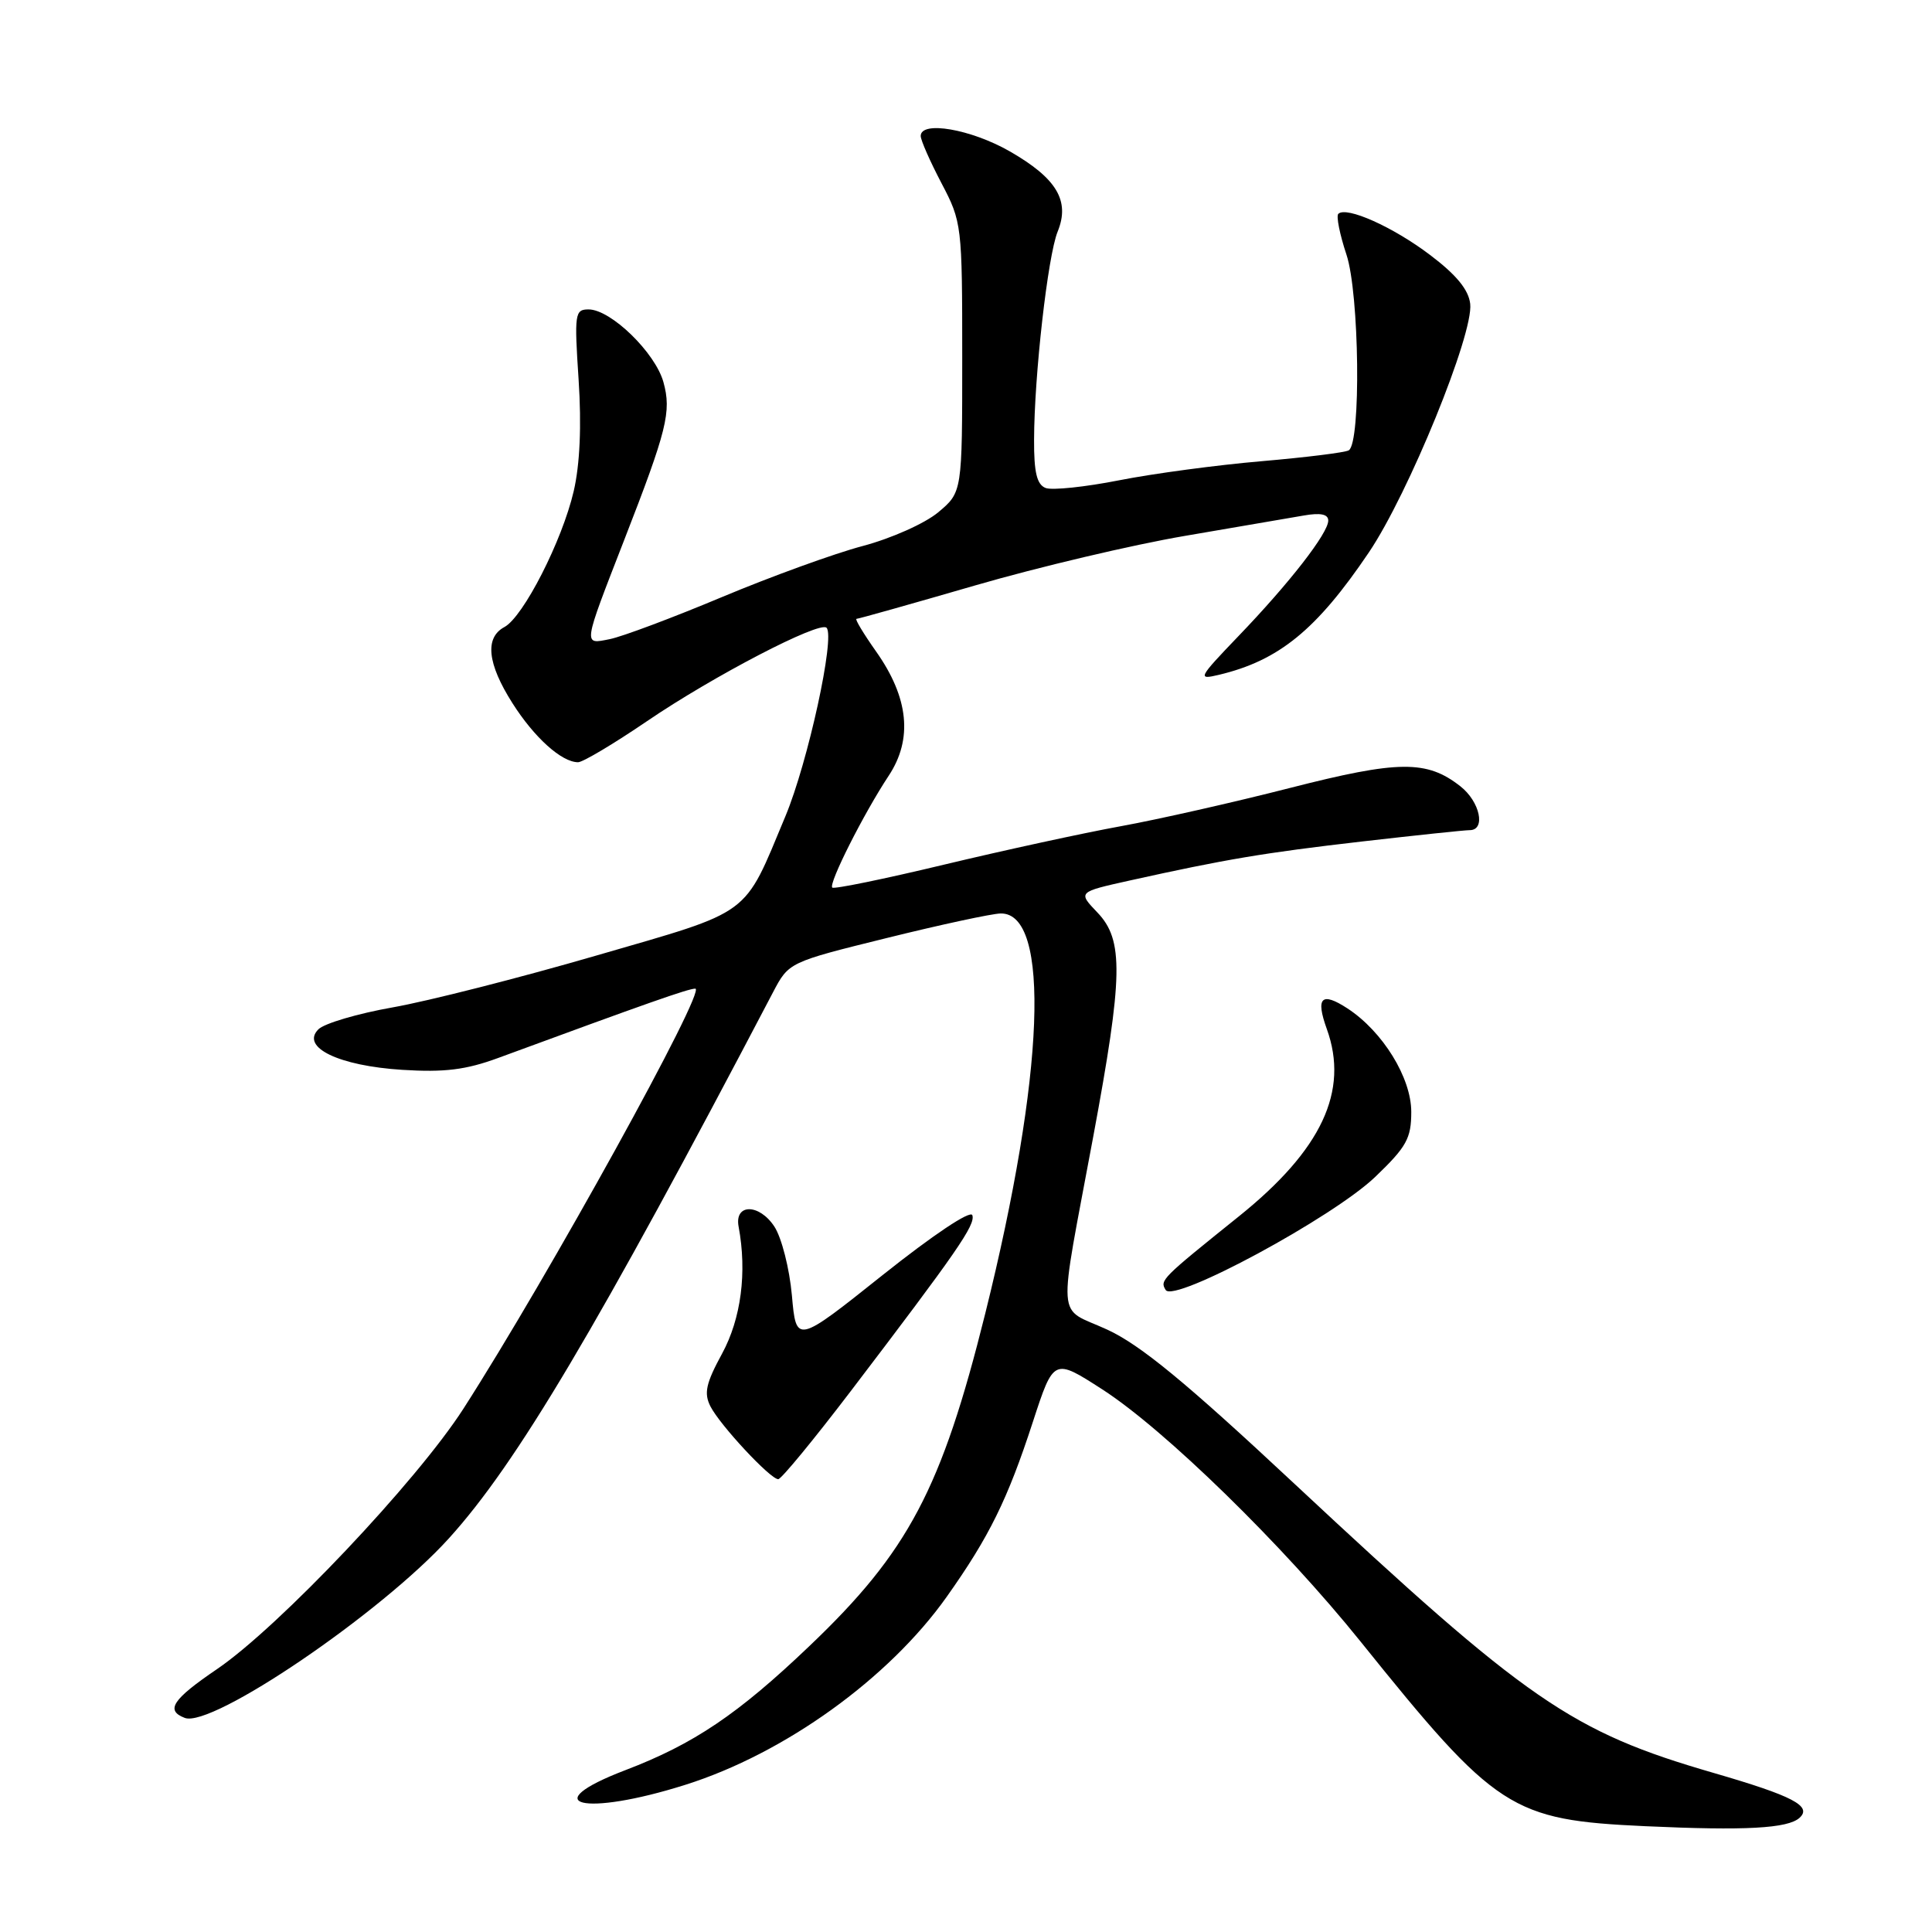 <?xml version="1.0" encoding="UTF-8" standalone="no"?>
<!DOCTYPE svg PUBLIC "-//W3C//DTD SVG 1.1//EN" "http://www.w3.org/Graphics/SVG/1.1/DTD/svg11.dtd" >
<svg xmlns="http://www.w3.org/2000/svg" xmlns:xlink="http://www.w3.org/1999/xlink" version="1.1" viewBox="0 0 256 256">
 <g >
 <path fill="currentColor"
d=" M 238.45 240.87 C 240.15 239.32 237.56 237.97 227.09 234.93 C 208.21 229.46 202.44 225.48 171.50 196.59 C 157.13 183.16 151.09 178.19 146.69 176.17 C 139.93 173.06 140.14 175.99 144.86 150.61 C 148.82 129.33 148.91 124.56 145.41 120.91 C 142.82 118.20 142.82 118.20 149.66 116.68 C 162.43 113.85 167.48 113.00 180.49 111.50 C 187.64 110.68 194.05 110.00 194.74 110.00 C 196.91 110.00 196.11 106.23 193.51 104.19 C 189.06 100.69 185.31 100.73 170.92 104.41 C 163.54 106.30 153.45 108.58 148.50 109.48 C 143.55 110.38 133.02 112.67 125.09 114.57 C 117.17 116.47 110.50 117.84 110.28 117.61 C 109.76 117.09 114.45 107.79 117.75 102.80 C 120.97 97.94 120.42 92.46 116.09 86.33 C 114.41 83.95 113.24 82.00 113.49 82.00 C 113.74 82.00 120.82 80.01 129.22 77.57 C 137.62 75.13 150.12 72.18 157.00 71.01 C 163.88 69.83 170.96 68.62 172.75 68.31 C 174.97 67.92 176.00 68.13 176.00 68.98 C 176.00 70.64 170.88 77.24 164.08 84.31 C 158.76 89.86 158.64 90.10 161.50 89.42 C 169.46 87.53 174.46 83.45 181.38 73.20 C 186.63 65.43 195.28 44.22 194.81 40.26 C 194.60 38.39 192.97 36.41 189.50 33.79 C 184.58 30.06 178.38 27.29 177.33 28.34 C 177.04 28.63 177.52 31.06 178.41 33.73 C 180.13 38.90 180.36 58.66 178.72 59.67 C 178.26 59.96 173.07 60.60 167.19 61.11 C 161.31 61.61 152.81 62.75 148.30 63.64 C 143.79 64.53 139.40 64.99 138.55 64.66 C 137.39 64.21 137.00 62.59 137.02 58.28 C 137.04 49.74 138.84 33.91 140.14 30.70 C 141.81 26.61 140.03 23.63 133.79 20.05 C 128.65 17.11 122.00 15.96 122.00 18.02 C 122.00 18.58 123.24 21.39 124.75 24.27 C 127.45 29.41 127.50 29.81 127.50 47.36 C 127.50 65.22 127.50 65.22 124.31 67.89 C 122.53 69.37 118.08 71.35 114.31 72.35 C 110.56 73.34 102.17 76.39 95.65 79.12 C 89.14 81.85 82.45 84.36 80.79 84.69 C 77.24 85.40 77.19 85.75 82.73 71.50 C 88.38 56.99 88.99 54.54 87.91 50.64 C 86.83 46.73 80.94 41.00 77.99 41.00 C 76.17 41.00 76.09 41.55 76.67 50.33 C 77.07 56.43 76.84 61.54 76.02 65.08 C 74.49 71.66 69.34 81.75 66.83 83.09 C 64.21 84.50 64.57 87.93 67.90 93.17 C 70.79 97.73 74.42 101.00 76.60 101.00 C 77.23 101.00 81.34 98.55 85.73 95.56 C 94.51 89.58 108.59 82.26 109.52 83.18 C 110.69 84.36 107.06 101.00 104.07 108.16 C 98.45 121.61 99.86 120.57 79.00 126.62 C 68.82 129.58 56.70 132.66 52.05 133.48 C 47.40 134.30 42.96 135.61 42.19 136.39 C 39.80 138.77 44.89 141.23 53.31 141.76 C 58.89 142.11 61.73 141.76 66.00 140.19 C 85.75 132.92 91.20 131.00 92.13 131.00 C 93.71 131.00 72.62 169.20 61.40 186.67 C 55.22 196.28 36.94 215.60 28.75 221.17 C 22.85 225.18 21.89 226.64 24.48 227.63 C 28.06 229.01 50.54 213.73 59.49 203.83 C 68.45 193.94 79.10 176.00 102.42 131.50 C 104.52 127.50 104.52 127.50 117.51 124.29 C 124.65 122.52 131.44 121.06 132.59 121.04 C 139.25 120.92 138.42 142.41 130.55 174.05 C 124.76 197.31 120.37 205.62 107.22 218.14 C 97.79 227.14 91.93 231.09 82.90 234.54 C 70.80 239.16 77.31 240.77 90.83 236.49 C 103.97 232.34 117.77 222.41 125.44 211.59 C 131.08 203.63 133.51 198.70 136.86 188.41 C 139.62 179.95 139.62 179.95 146.06 184.10 C 154.33 189.43 170.00 204.73 180.27 217.50 C 198.26 239.88 200.23 241.16 218.00 241.98 C 231.27 242.59 236.90 242.28 238.45 240.87 Z  M 112.67 184.41 C 126.83 165.82 129.27 162.30 128.84 161.02 C 128.60 160.31 123.63 163.64 116.97 168.94 C 105.50 178.08 105.50 178.08 104.93 171.64 C 104.61 168.09 103.57 164.00 102.61 162.53 C 100.60 159.46 97.29 159.46 97.87 162.54 C 99.00 168.59 98.20 174.72 95.68 179.36 C 93.53 183.31 93.25 184.61 94.14 186.36 C 95.42 188.86 102.07 196.00 103.12 196.00 C 103.52 196.00 107.81 190.78 112.67 184.41 Z  M 182.24 155.93 C 186.38 151.96 187.00 150.84 187.00 147.33 C 187.00 142.81 183.23 136.69 178.56 133.63 C 175.10 131.37 174.30 132.16 175.81 136.35 C 178.78 144.58 175.13 152.36 164.15 161.18 C 153.86 169.45 153.66 169.64 154.46 170.93 C 155.55 172.69 176.64 161.31 182.24 155.93 Z "/>
</g>
</svg>